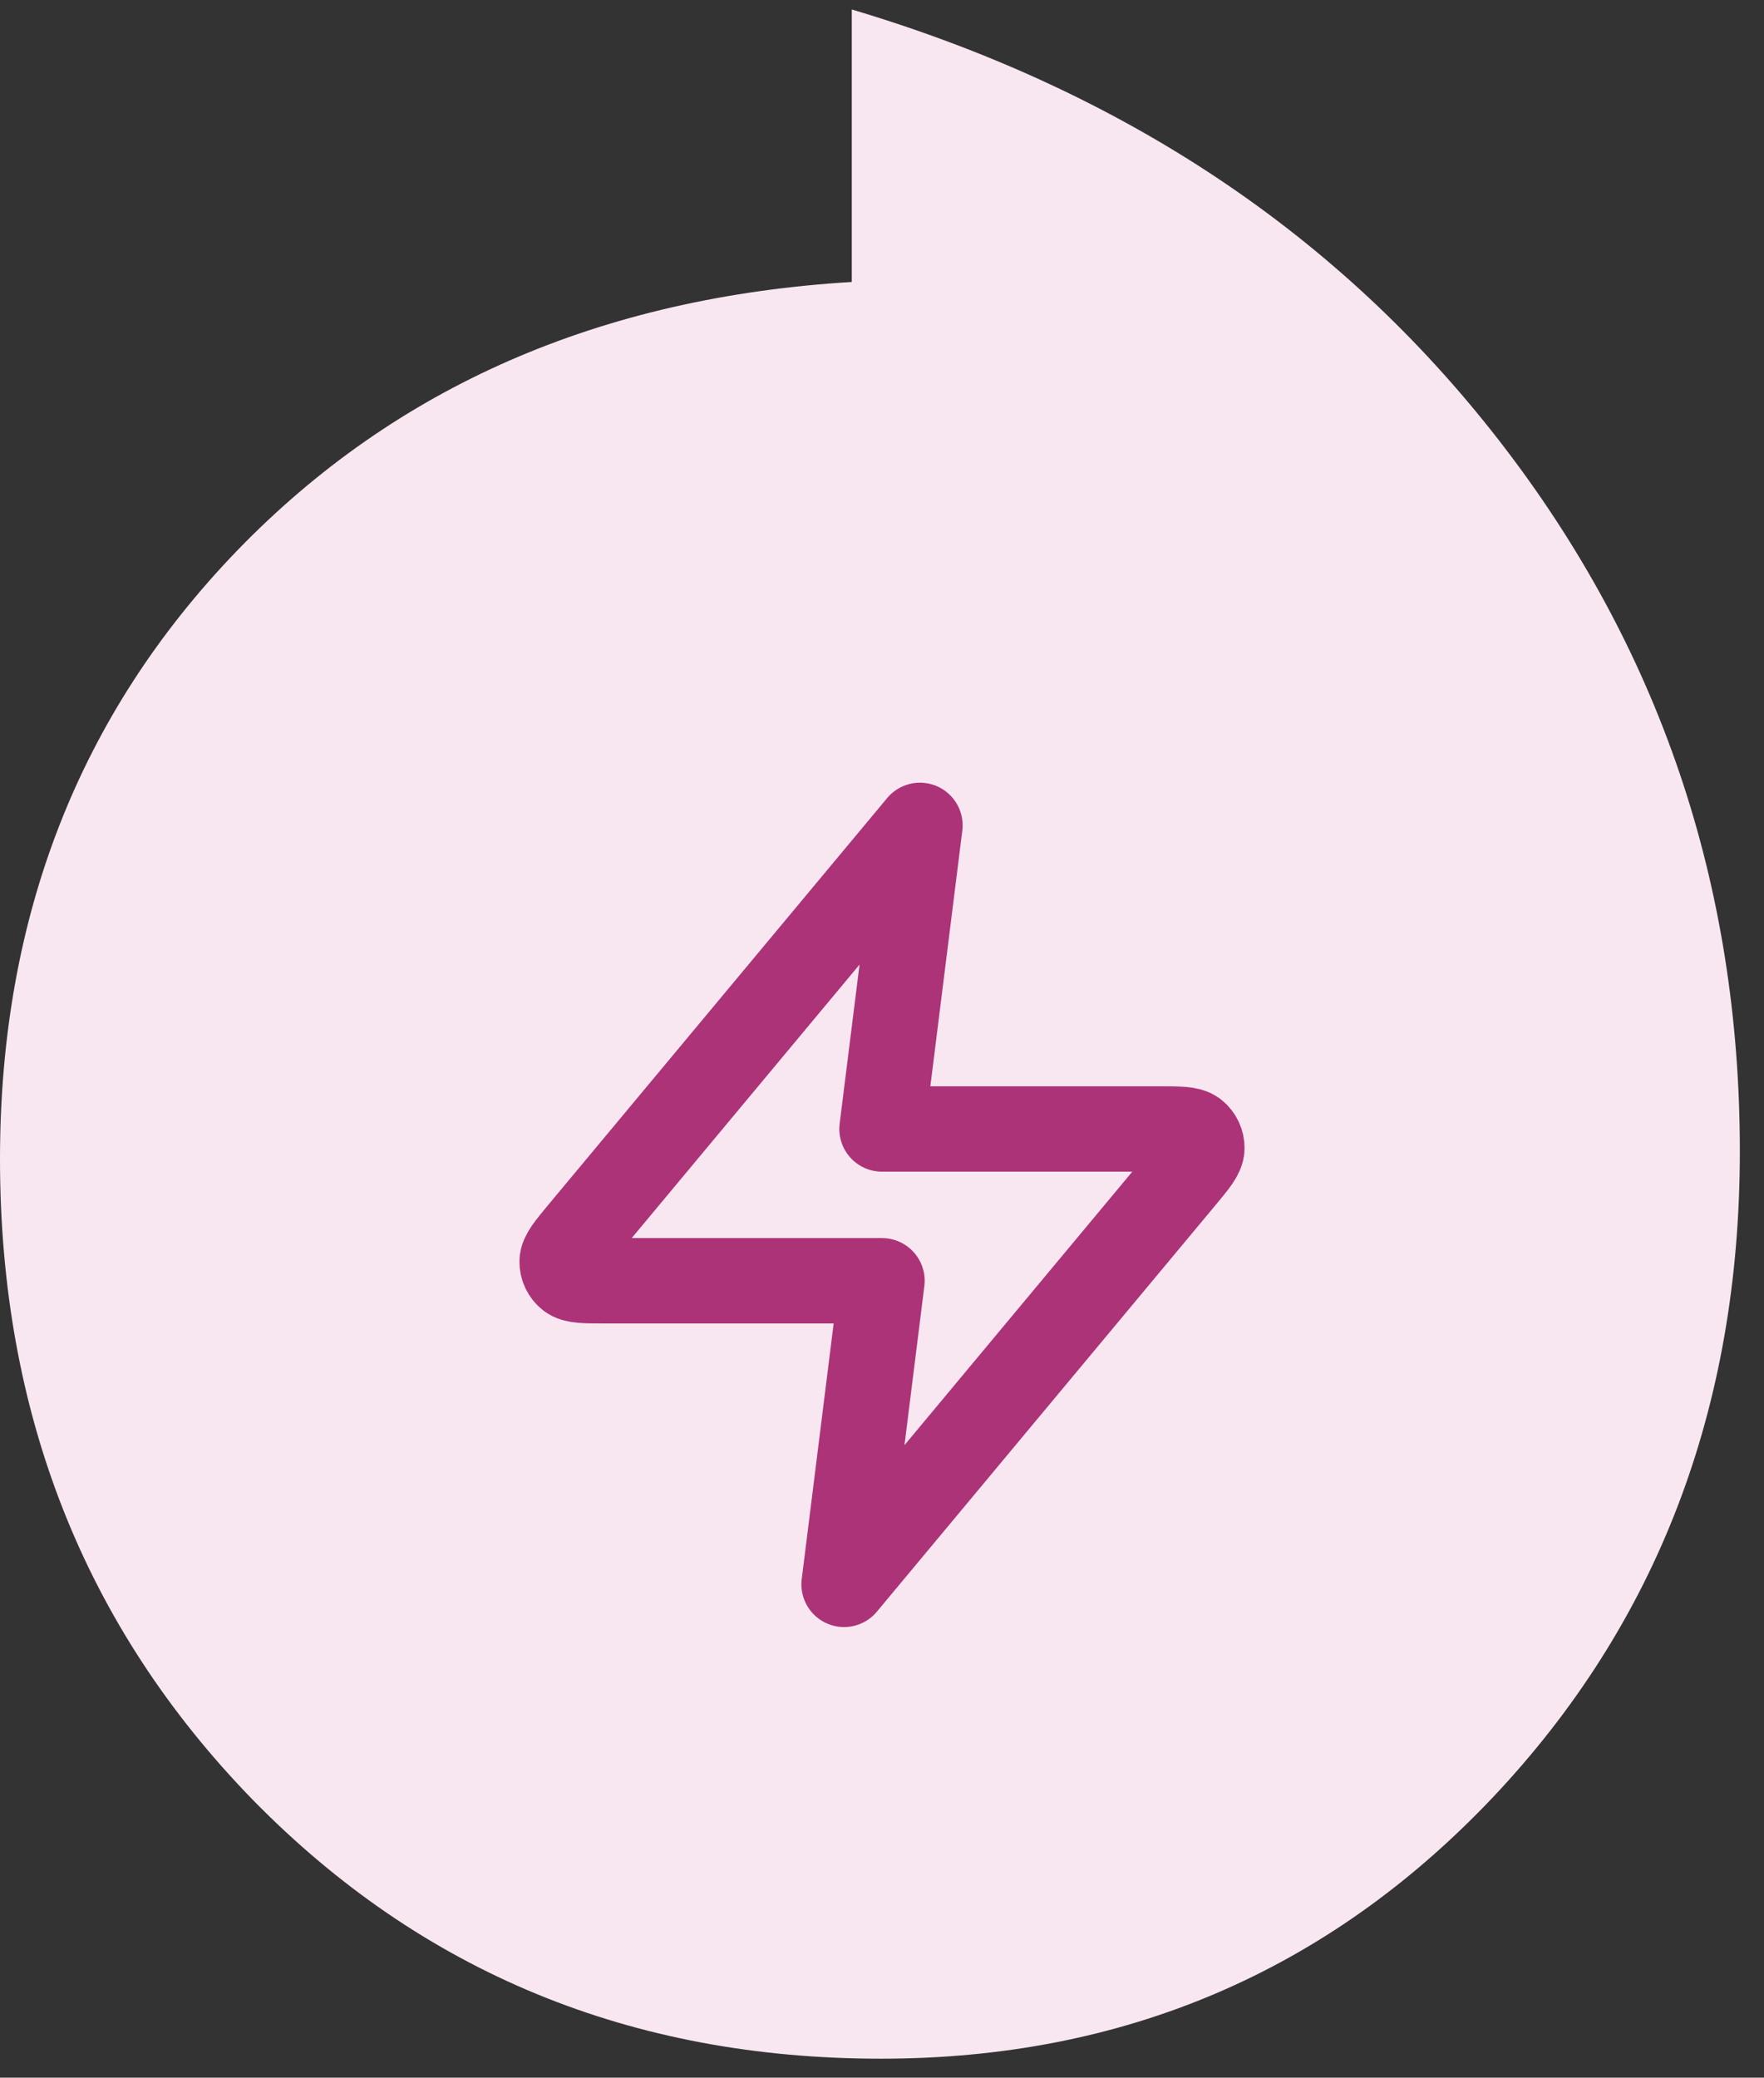 <svg width="62" height="73" viewBox="0 0 62 73" fill="none" xmlns="http://www.w3.org/2000/svg">
<rect x="0" y="0" width="62" height="73" fill="#333333" stroke="none"/>
<path d="M52.69 15.479C58.326 22.738 61.151 31.069 61.151 40.447C61.151 49.471 58.248 57.044 52.456 63.165C46.663 69.273 39.492 72.333 30.966 72.333C22.18 72.333 14.826 69.299 8.89 63.243C2.968 57.162 0 49.654 0 40.721C0 32.22 2.785 25.092 8.343 19.337C13.914 13.582 21.099 10.443 29.938 9.907V0.333C39.465 3.171 47.054 8.22 52.69 15.479Z" fill="#F8E7F1"/>
<path d="M32.334 29L20.458 43.251C19.993 43.809 19.761 44.088 19.757 44.323C19.754 44.528 19.845 44.723 20.005 44.852C20.188 45 20.551 45 21.277 45H31L29.667 55.667L41.542 41.416C42.007 40.858 42.24 40.579 42.243 40.343C42.246 40.139 42.155 39.944 41.996 39.815C41.812 39.667 41.449 39.667 40.723 39.667H31L32.334 29Z" stroke="#AC3378" stroke-width="3" stroke-linecap="round" stroke-linejoin="round"/>
</svg>
